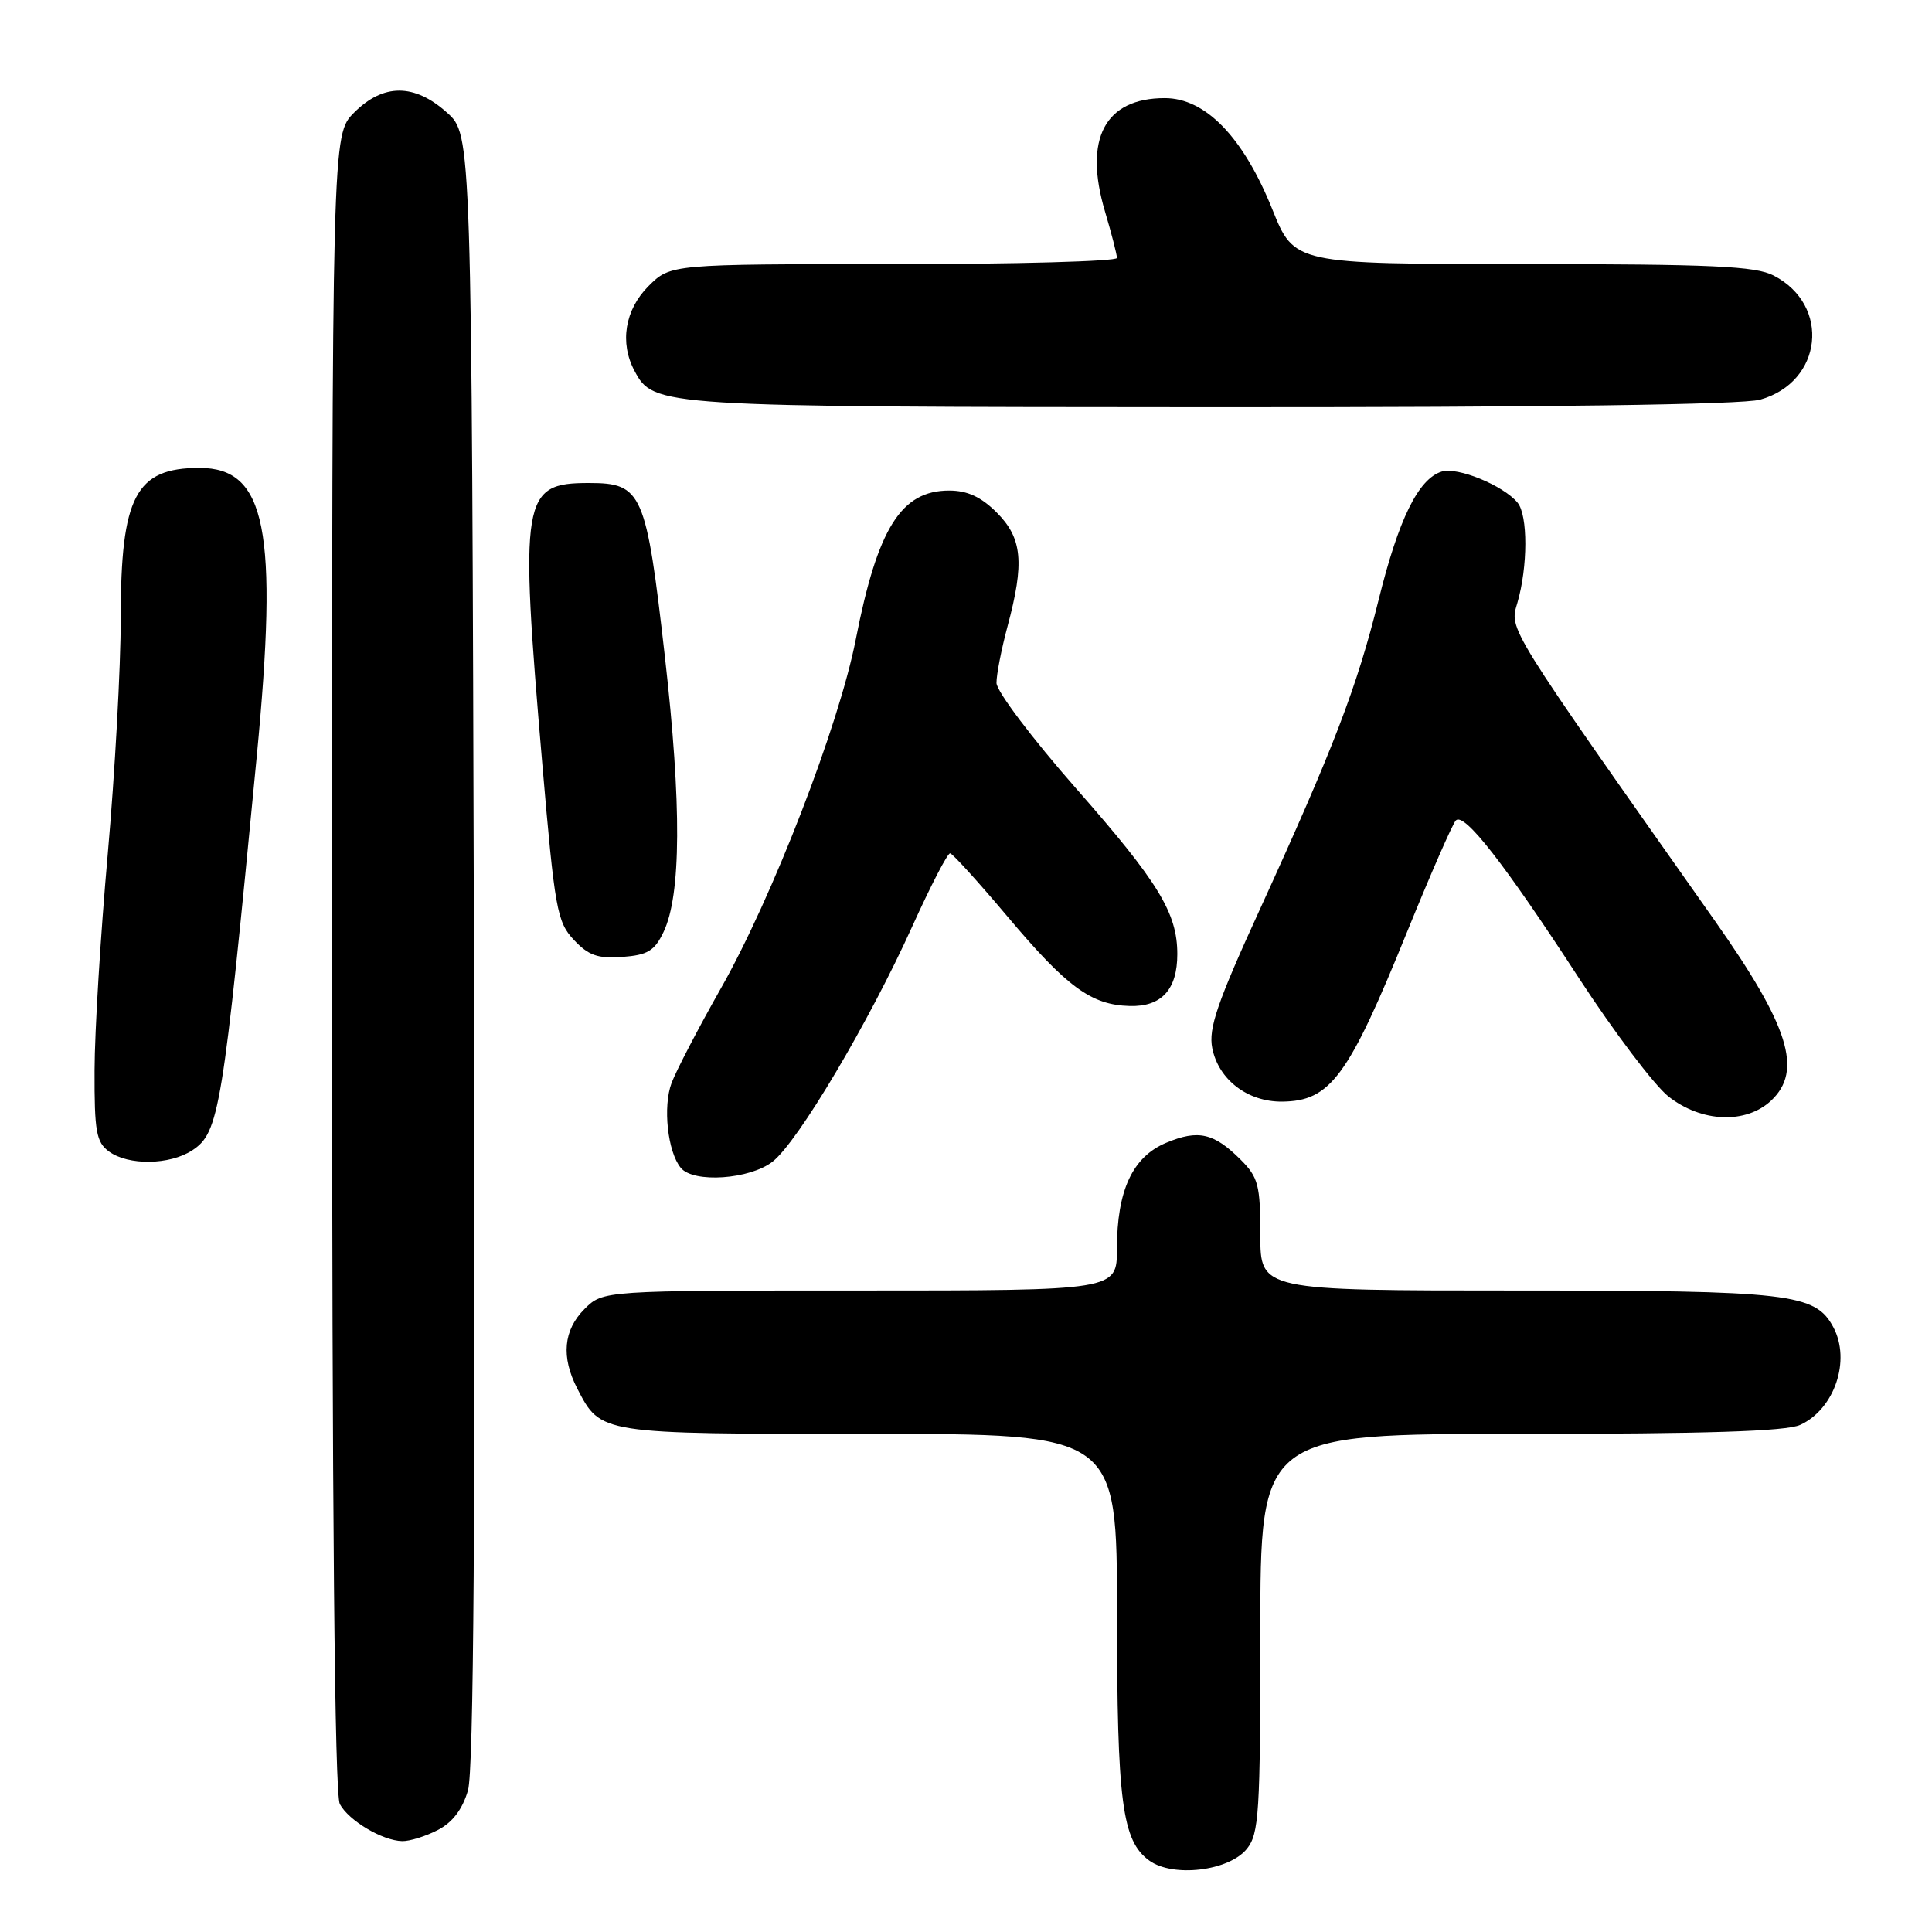 <?xml version="1.0" encoding="UTF-8" standalone="no"?>
<!DOCTYPE svg PUBLIC "-//W3C//DTD SVG 1.1//EN" "http://www.w3.org/Graphics/SVG/1.1/DTD/svg11.dtd" >
<svg xmlns="http://www.w3.org/2000/svg" xmlns:xlink="http://www.w3.org/1999/xlink" version="1.1" viewBox="0 0 256 256">
 <g >
 <path fill="currentColor"
d=" M 165.21 244.99 C 166.83 242.99 167.00 240.25 167.00 216.39 C 167.00 190.00 167.00 190.00 201.45 190.00 C 226.03 190.00 236.66 189.66 238.53 188.81 C 243.08 186.73 245.28 180.26 242.92 175.85 C 240.53 171.39 237.20 171.00 201.03 171.00 C 167.00 171.00 167.00 171.00 167.00 163.64 C 167.00 157.04 166.73 156.00 164.40 153.67 C 160.85 150.12 158.77 149.65 154.54 151.42 C 150.07 153.28 148.00 157.74 148.00 165.47 C 148.00 171.00 148.00 171.00 113.95 171.00 C 79.91 171.00 79.91 171.00 77.45 173.45 C 74.65 176.26 74.33 179.80 76.49 183.99 C 79.63 190.04 79.34 190.00 115.22 190.00 C 148.00 190.00 148.00 190.00 148.01 213.75 C 148.01 238.82 148.68 243.93 152.29 246.54 C 155.43 248.81 162.84 247.92 165.21 244.99 Z  M 58.01 242.49 C 59.96 241.49 61.28 239.75 62.01 237.24 C 62.77 234.63 63.00 201.07 62.80 125.67 C 62.50 17.84 62.50 17.84 59.23 14.92 C 54.90 11.04 50.80 11.04 46.92 14.92 C 44.00 17.85 44.00 17.85 44.00 127.49 C 44.00 200.46 44.34 237.77 45.03 239.05 C 46.21 241.25 50.67 243.90 53.30 243.96 C 54.29 243.98 56.41 243.32 58.01 242.49 Z  M 102.39 153.91 C 105.76 151.26 115.18 135.38 120.90 122.71 C 123.32 117.37 125.56 113.03 125.90 113.07 C 126.23 113.11 129.65 116.88 133.50 121.45 C 141.39 130.82 144.59 133.16 149.69 133.30 C 153.90 133.42 156.00 131.13 156.00 126.43 C 156.00 120.98 153.51 116.90 142.61 104.50 C 136.81 97.90 132.05 91.60 132.04 90.50 C 132.03 89.40 132.69 86.03 133.50 83.00 C 135.77 74.55 135.46 71.31 132.08 67.92 C 130.00 65.84 128.18 65.00 125.77 65.00 C 119.40 65.00 116.28 69.98 113.39 84.75 C 111.17 96.11 102.34 118.96 95.50 131.00 C 92.54 136.22 89.61 141.85 88.99 143.49 C 87.81 146.63 88.46 152.63 90.21 154.75 C 91.90 156.80 99.38 156.28 102.39 153.91 Z  M 25.47 152.43 C 29.05 150.08 29.50 147.29 34.02 100.24 C 36.90 70.19 35.27 62.00 26.43 62.00 C 17.98 62.00 16.00 65.76 16.00 81.85 C 16.00 88.41 15.22 102.50 14.28 113.14 C 13.33 123.79 12.54 136.70 12.53 141.83 C 12.50 149.93 12.76 151.35 14.44 152.58 C 17.01 154.46 22.48 154.38 25.47 152.43 Z  M 234.69 145.83 C 238.91 141.86 237.06 135.97 227.22 122.00 C 199.42 82.56 200.00 83.49 201.06 79.88 C 202.45 75.11 202.47 68.27 201.08 66.60 C 199.18 64.31 193.11 61.83 191.02 62.49 C 187.93 63.47 185.32 68.79 182.67 79.50 C 179.80 91.07 176.69 99.18 166.99 120.39 C 161.27 132.88 160.11 136.28 160.63 138.88 C 161.46 143.06 165.31 146.01 169.88 145.97 C 176.28 145.91 178.66 142.68 186.44 123.50 C 189.57 115.80 192.48 109.14 192.91 108.71 C 194.01 107.59 199.32 114.40 209.18 129.55 C 213.85 136.72 219.21 143.81 221.08 145.29 C 225.47 148.74 231.34 148.97 234.69 145.83 Z  M 87.92 123.50 C 90.26 118.60 90.33 106.65 88.11 87.09 C 85.62 65.19 85.10 64.00 78.03 64.00 C 69.13 64.00 68.83 65.81 71.86 101.24 C 73.51 120.50 73.81 122.16 76.04 124.54 C 77.97 126.60 79.21 127.04 82.46 126.80 C 85.81 126.55 86.73 126.00 87.92 123.50 Z  M 233.22 52.96 C 241.51 50.65 242.63 40.44 235.02 36.51 C 232.61 35.26 226.85 35.00 201.80 34.99 C 171.50 34.98 171.50 34.98 168.59 27.74 C 164.74 18.17 159.74 13.00 154.34 13.00 C 146.40 13.00 143.55 18.39 146.42 28.03 C 147.29 30.96 148.00 33.73 148.00 34.18 C 148.00 34.63 134.69 35.00 118.42 35.00 C 88.85 35.00 88.85 35.00 85.92 37.92 C 82.80 41.05 82.08 45.42 84.08 49.15 C 86.62 53.89 87.04 53.92 160.50 53.96 C 205.02 53.98 230.82 53.62 233.22 52.96 Z "/>
</g>
</svg>